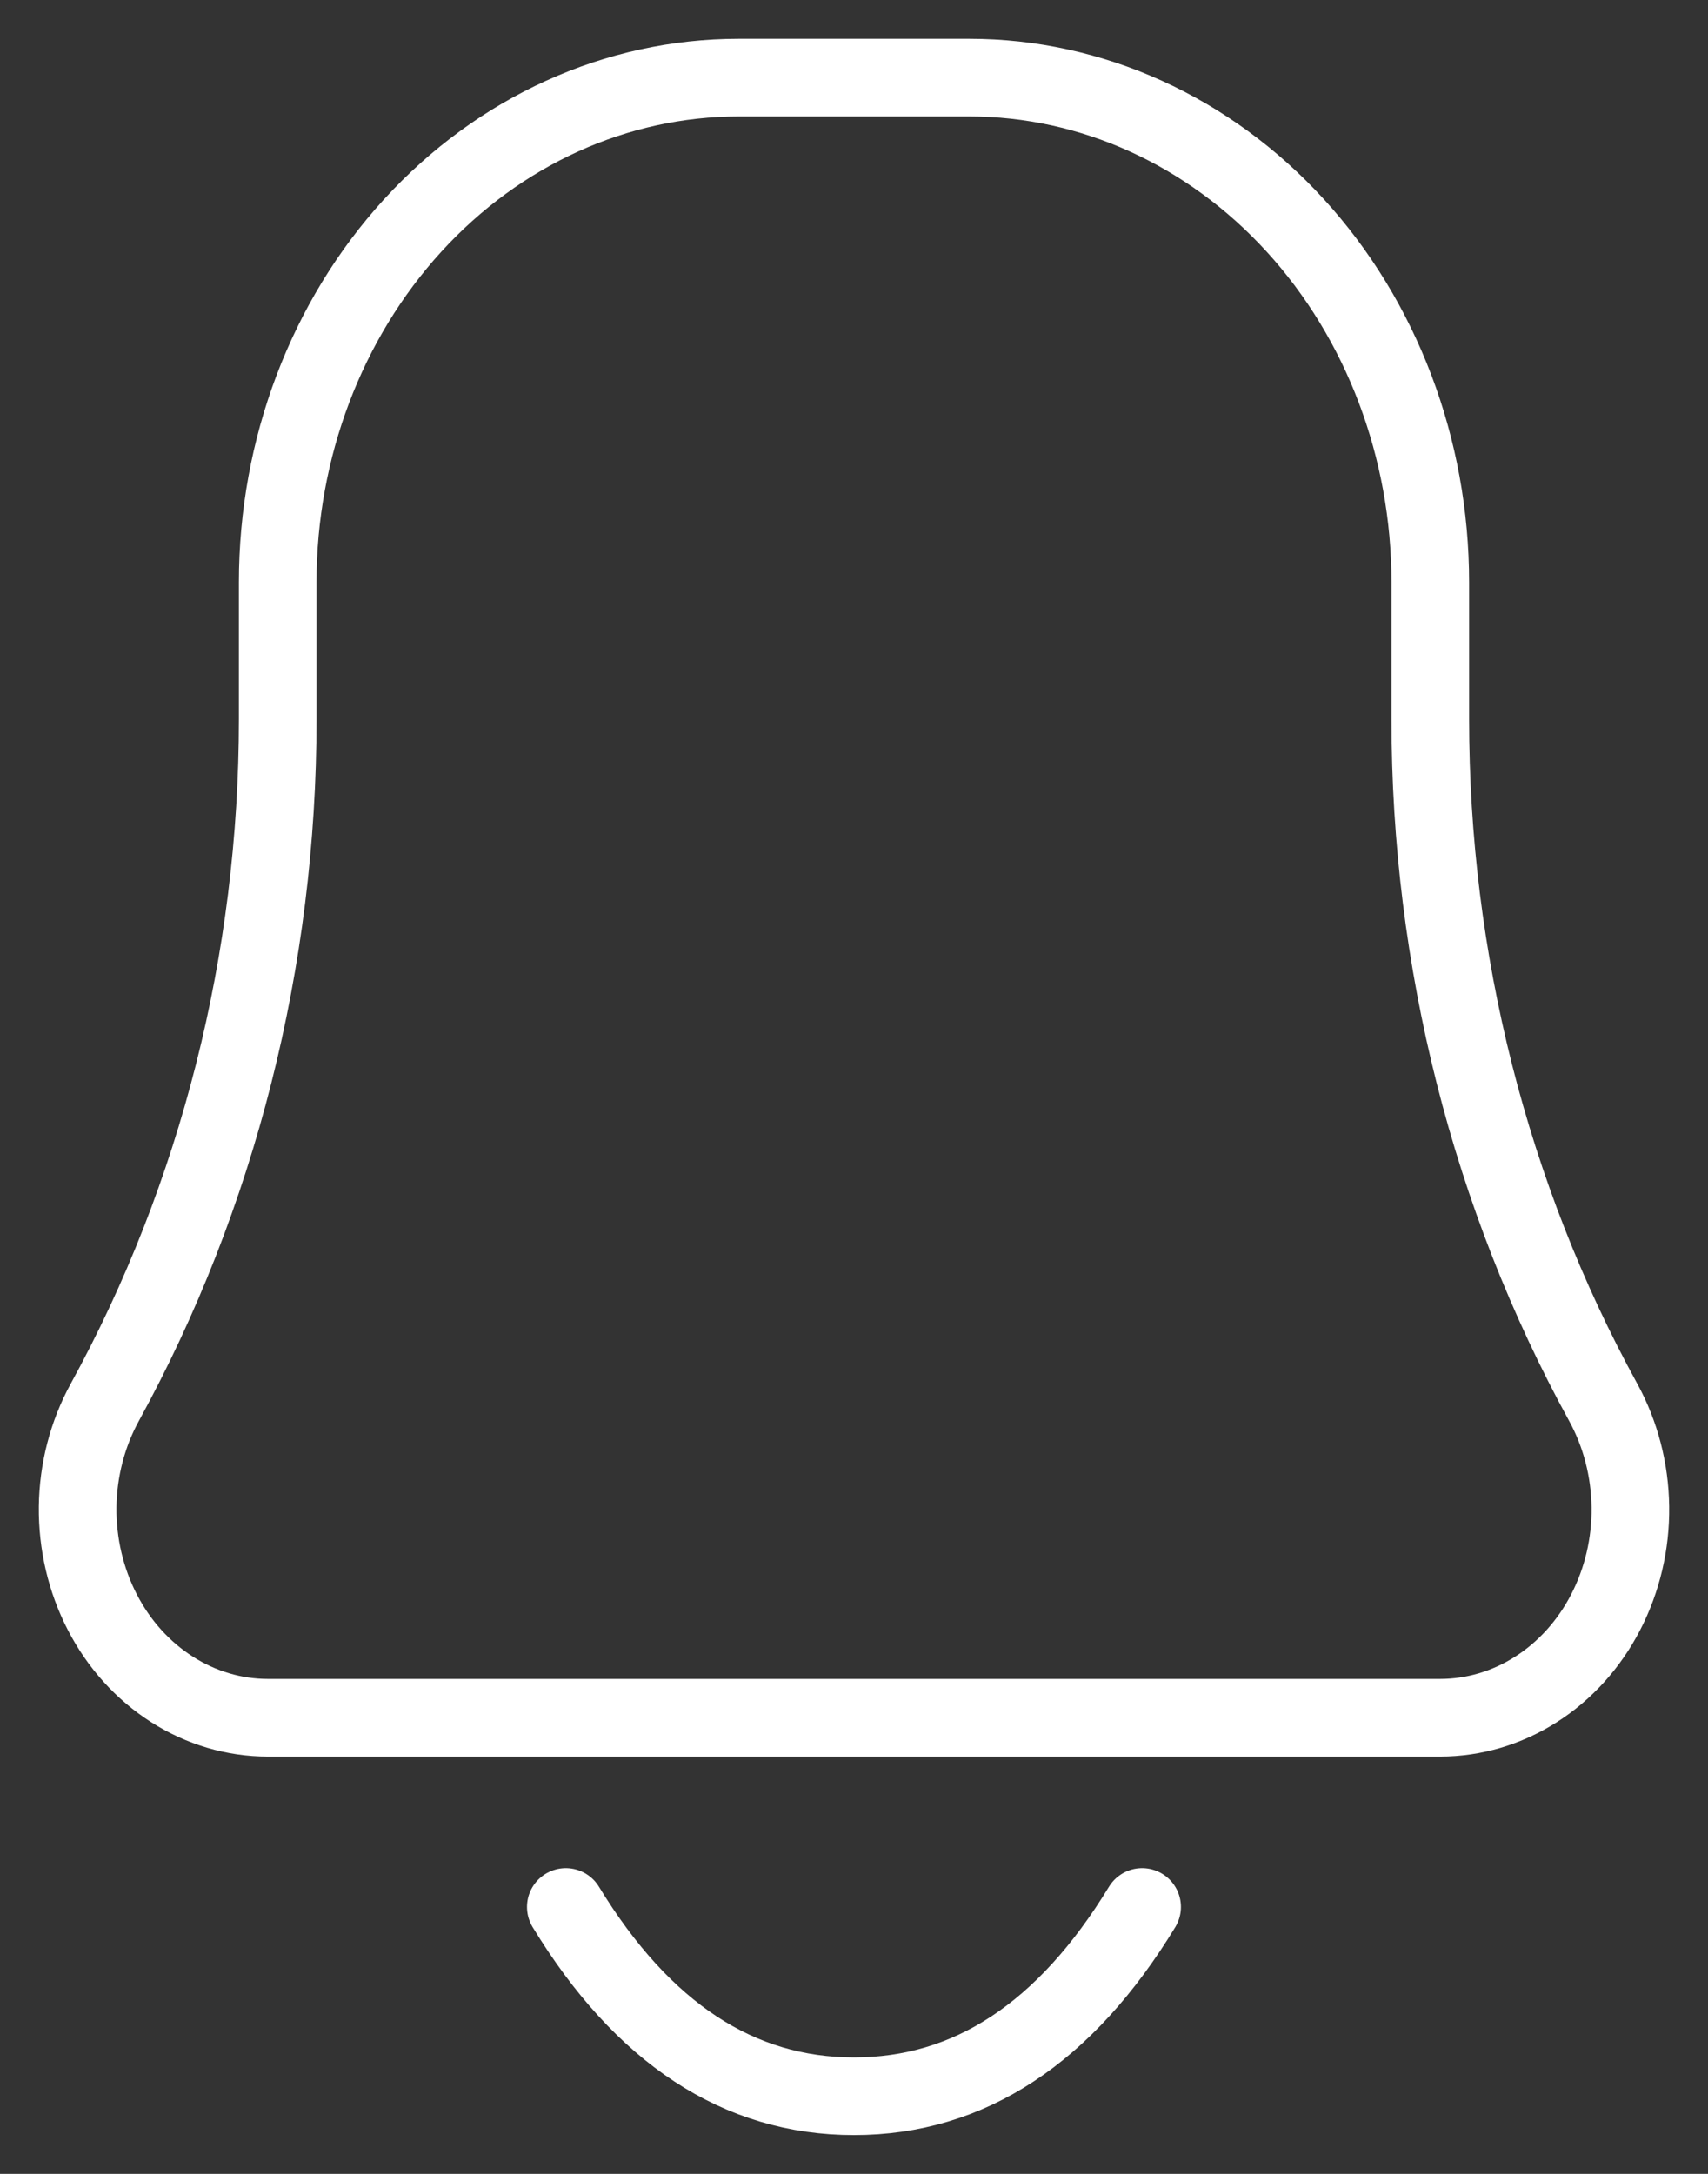 <svg width="22" height="28" viewBox="0 0 22 28" fill="none" xmlns="http://www.w3.org/2000/svg">
<rect x="0" y="0" width="22" height="28" fill="#333333" stroke="none"/>
<path d="M14.711 24.562C13.721 26.188 12.485 27 11 27C9.515 27 8.279 26.188 7.288 24.562M18.549 22.125H3.451C3.017 22.125 2.591 21.999 2.216 21.76C1.841 21.521 1.531 21.178 1.318 20.765C1.104 20.351 0.995 19.883 1 19.409C1.006 18.934 1.127 18.469 1.35 18.062C2.807 15.404 3.577 12.363 3.577 9.263V7.5C3.577 5.776 4.203 4.123 5.316 2.904C6.43 1.685 7.94 1 9.515 1H12.485C14.06 1 15.57 1.685 16.684 2.904C17.797 4.123 18.423 5.776 18.423 7.5V9.263C18.423 12.362 19.192 15.406 20.65 18.062C20.873 18.469 20.994 18.934 21 19.409C21.006 19.883 20.896 20.351 20.682 20.765C20.469 21.178 20.159 21.521 19.784 21.76C19.409 21.999 18.983 22.125 18.549 22.125Z" stroke="white" stroke-linecap="round" stroke-linejoin="round"/>
</svg>
